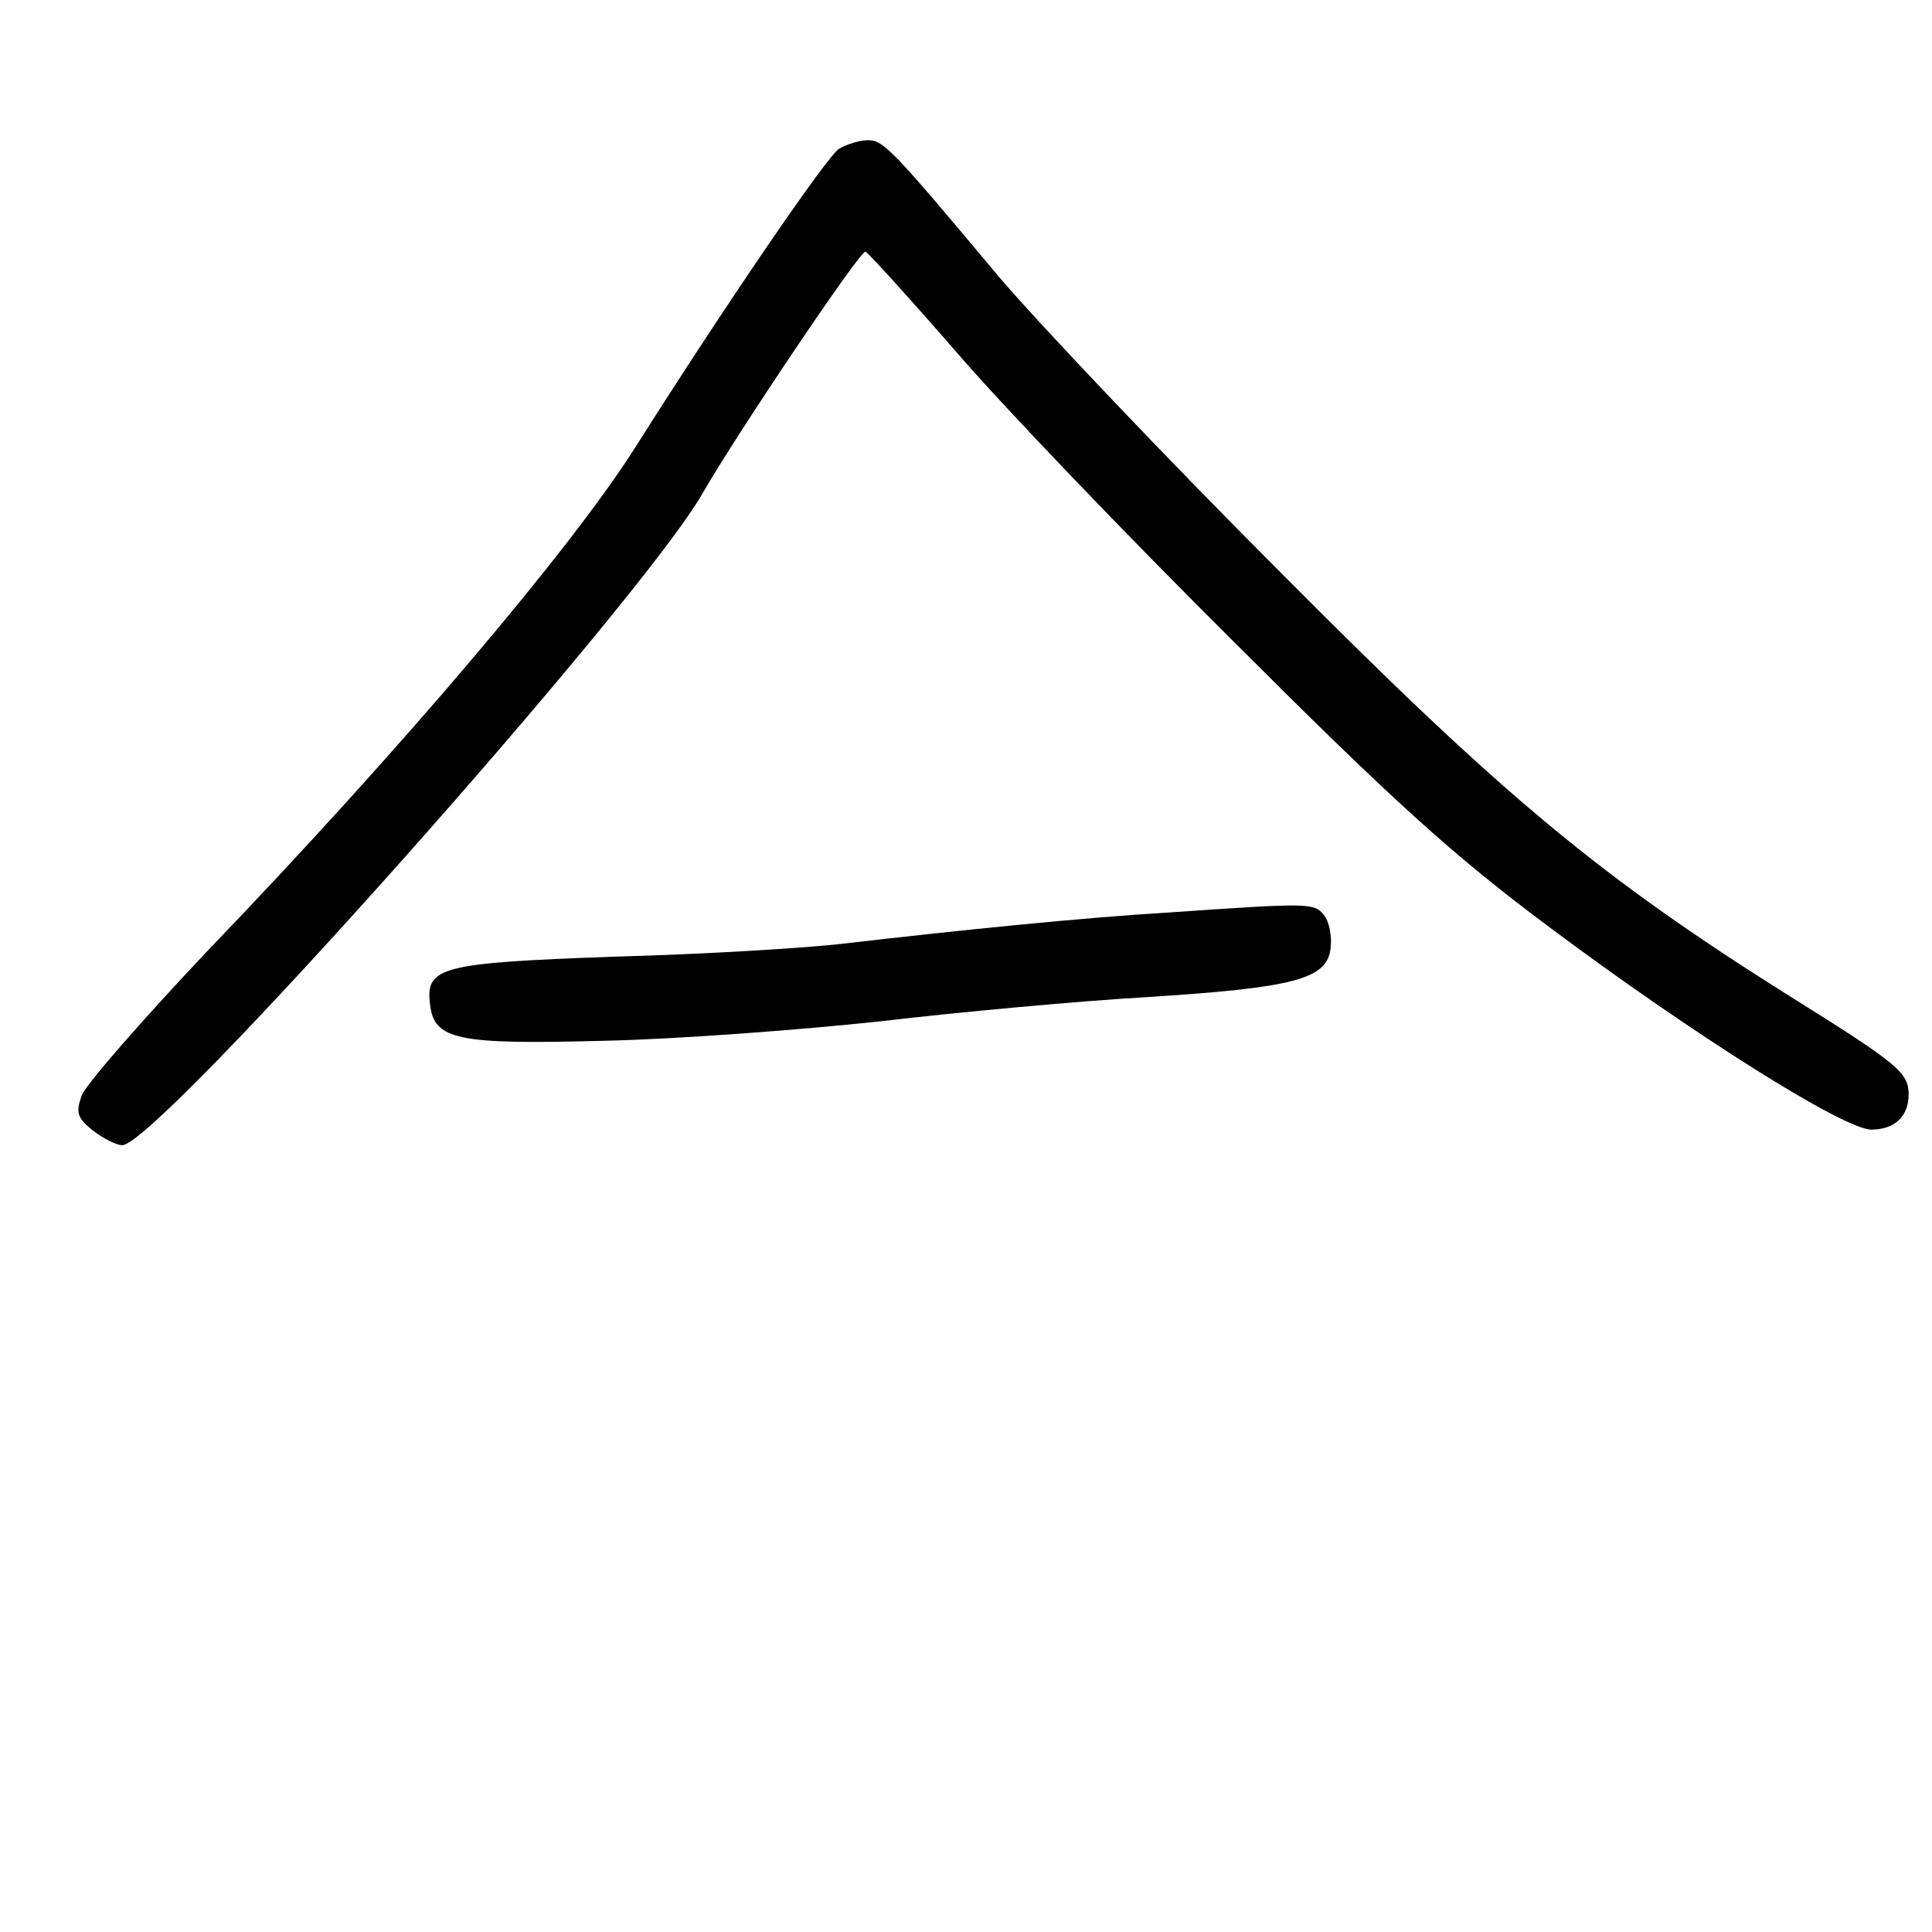 <?xml version="1.0" standalone="no"?>
<!DOCTYPE svg PUBLIC "-//W3C//DTD SVG 20010904//EN"
 "http://www.w3.org/TR/2001/REC-SVG-20010904/DTD/svg10.dtd">
<svg version="1.0" xmlns="http://www.w3.org/2000/svg"
 width="248pt" height="248pt" viewBox="0 0 248 248"
 preserveAspectRatio="xMidYMid meet">
<g transform="translate(0,248) scale(0.1,-0.1)"
fill="#000000" stroke="none">
<path d="M1077 2289 c-15 -9 -145 -199 -262 -384 -81 -128 -299 -386 -550
-647 -82 -87 -154 -169 -160 -184 -8 -22 -6 -29 14 -45 13 -10 30 -19 38 -19
45 0 666 698 745 837 43 75 203 313 209 310 3 -1 55 -58 115 -127 59 -69 221
-238 359 -375 201 -201 280 -273 405 -366 182 -136 377 -259 412 -259 30 0 48
17 48 45 0 28 -13 39 -149 124 -244 153 -369 256 -656 545 -149 149 -312 321
-363 381 -138 165 -148 175 -168 175 -10 0 -27 -5 -37 -11z"/>
<path d="M1505 1309 c-117 -7 -273 -23 -420 -40 -49 -6 -183 -14 -296 -17
-223 -8 -243 -13 -237 -61 5 -46 35 -52 223 -47 94 2 253 14 355 25 102 12
255 26 341 31 190 12 233 23 237 63 2 16 -2 35 -9 43 -12 15 -21 15 -194 3z"/>
</g>
</svg>
